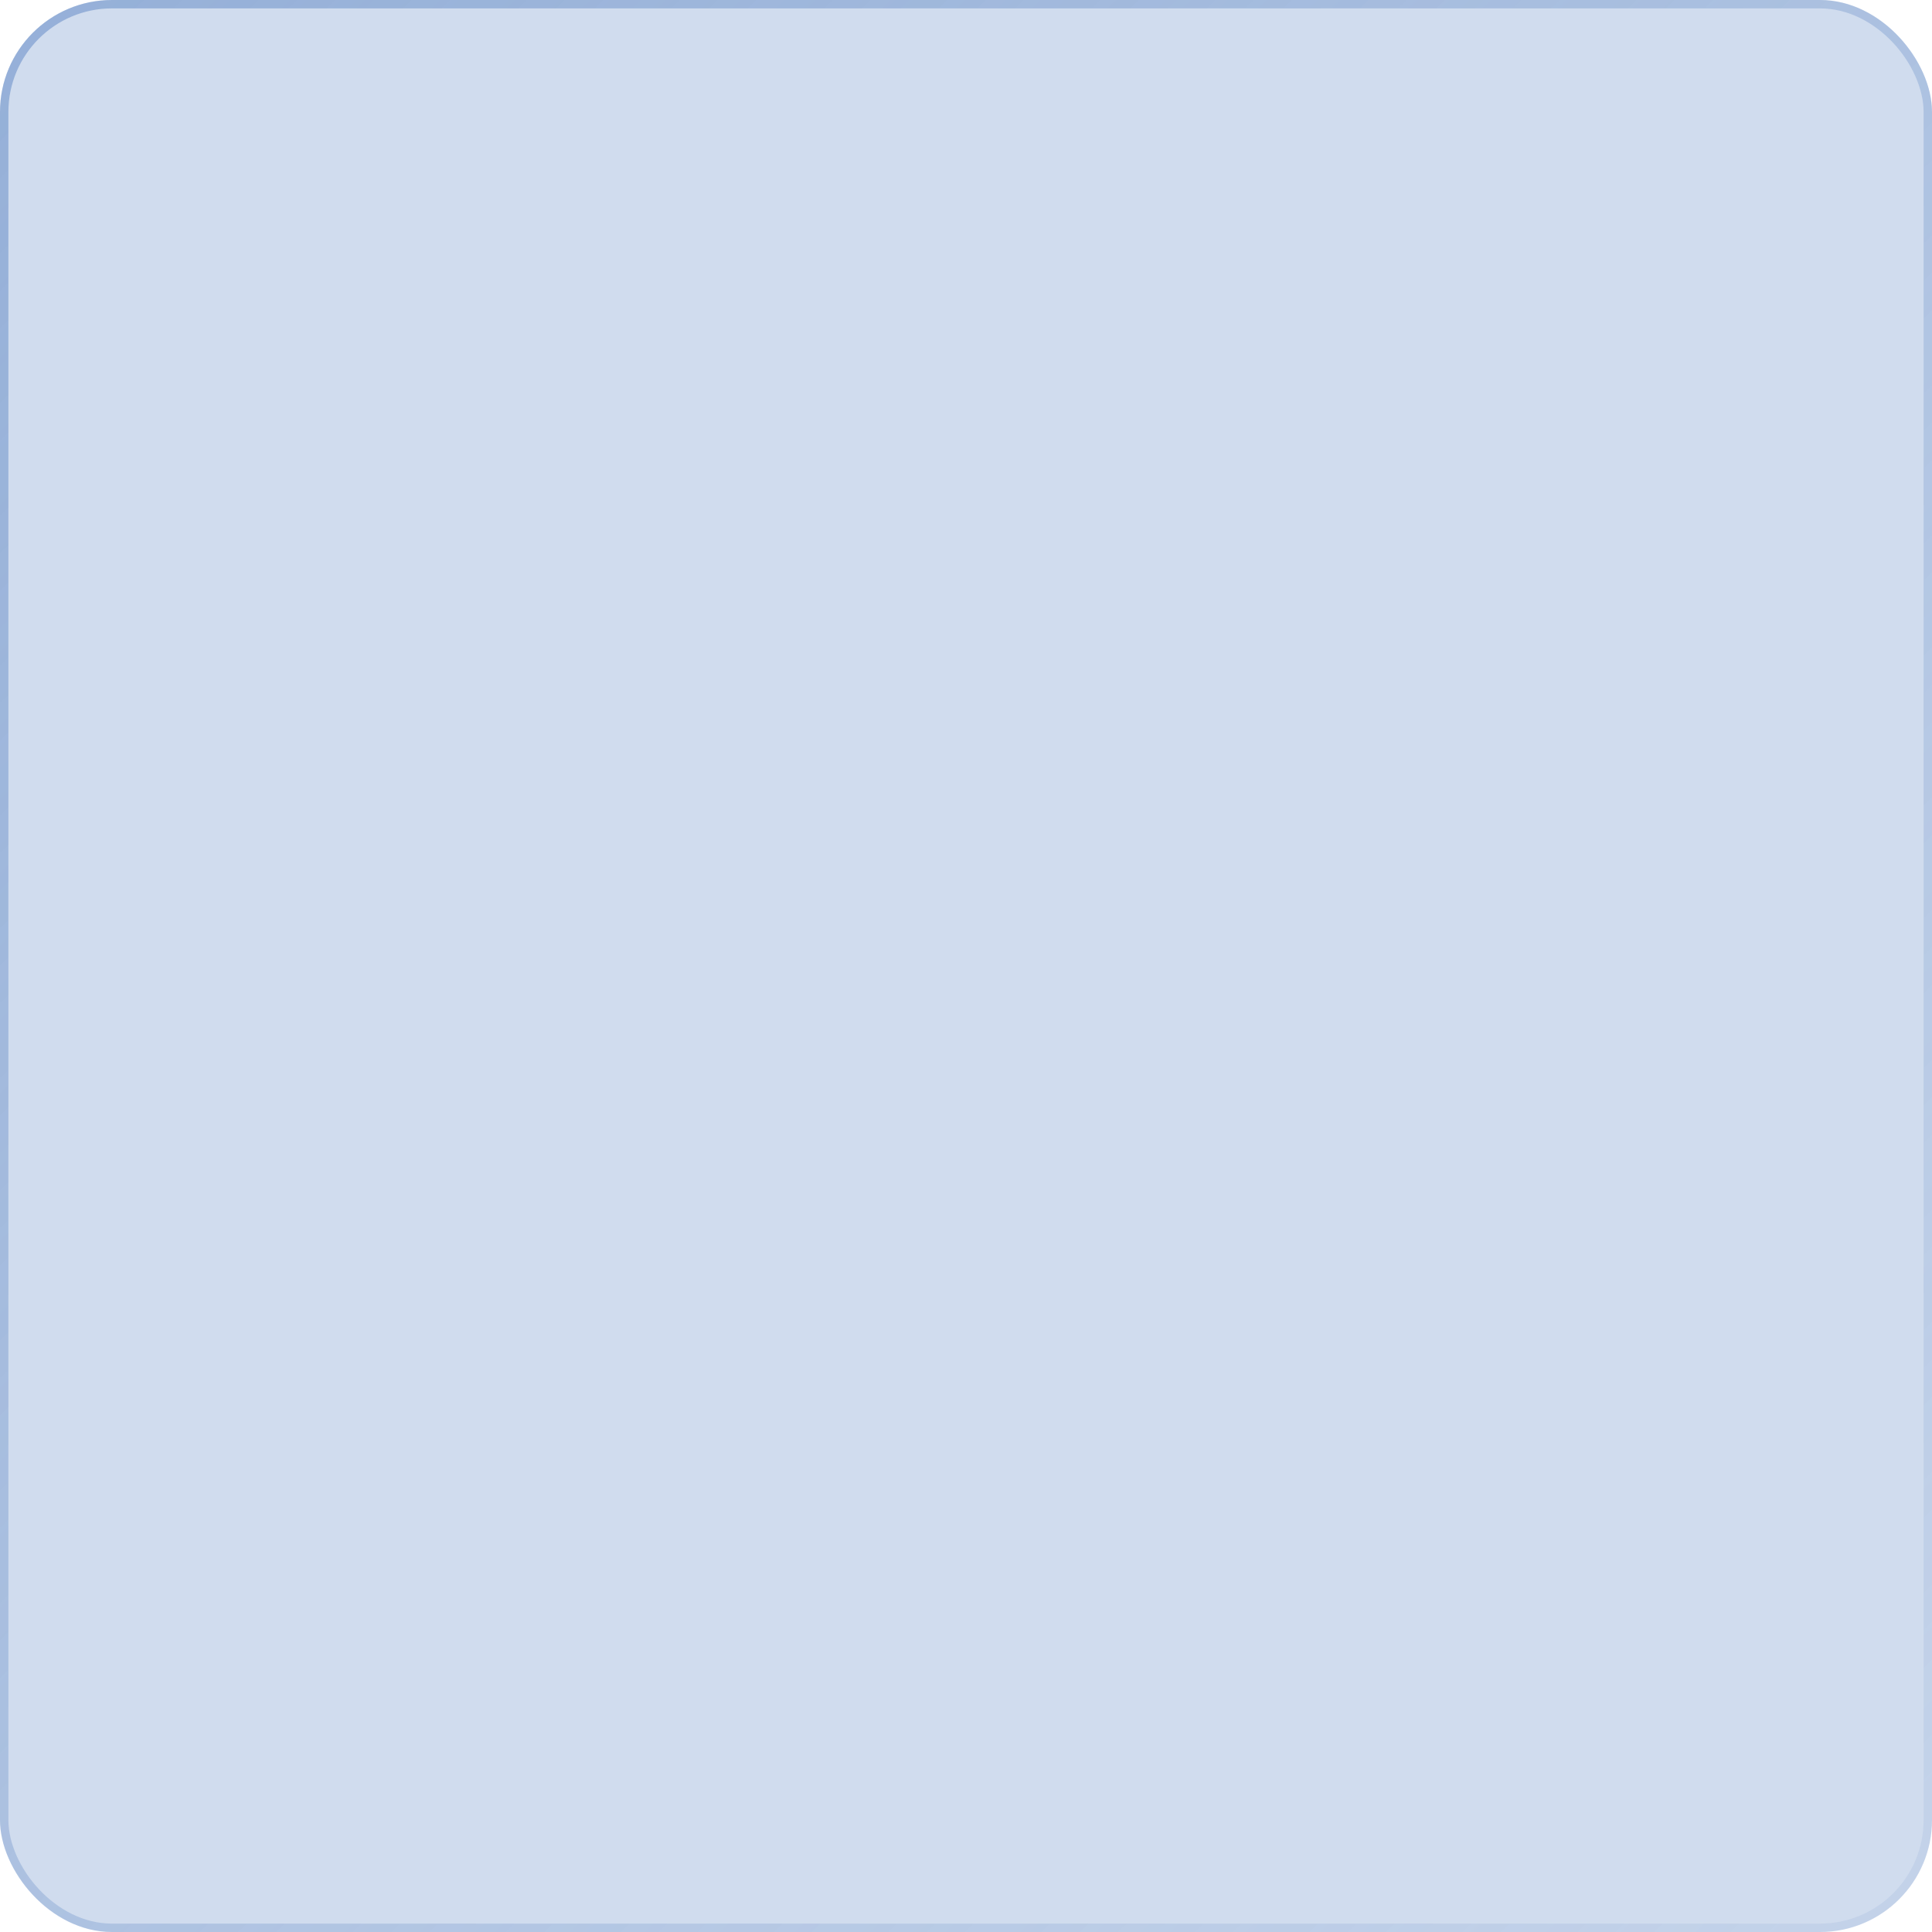 <svg width="690" height="690" viewBox="0 0 690 690" fill="none" xmlns="http://www.w3.org/2000/svg">
<g filter="url(#filter0_b_207_2)">
<rect width="690" height="690" rx="40" fill="#5882C1" fill-opacity="0.28"/>
<rect x="1.5" y="1.5" width="687" height="687" rx="38.5" stroke="url(#paint0_linear_207_2)" stroke-width="3"/>
</g>
<defs>
<filter id="filter0_b_207_2" x="-25" y="-25" width="740" height="740" filterUnits="userSpaceOnUse" color-interpolation-filters="sRGB">
<feFlood flood-opacity="0" result="BackgroundImageFix"/>
<feGaussianBlur in="BackgroundImageFix" stdDeviation="12.5"/>
<feComposite in2="SourceAlpha" operator="in" result="effect1_backgroundBlur_207_2"/>
<feBlend mode="normal" in="SourceGraphic" in2="effect1_backgroundBlur_207_2" result="shape"/>
</filter>
<linearGradient id="paint0_linear_207_2" x1="6.96442e-06" y1="17.5" x2="648.5" y2="679.5" gradientUnits="userSpaceOnUse">
<stop stop-color="#5882C1" stop-opacity="0.49"/>
<stop offset="1" stop-color="#5882C1" stop-opacity="0.11"/>
</linearGradient>
</defs>
</svg>
